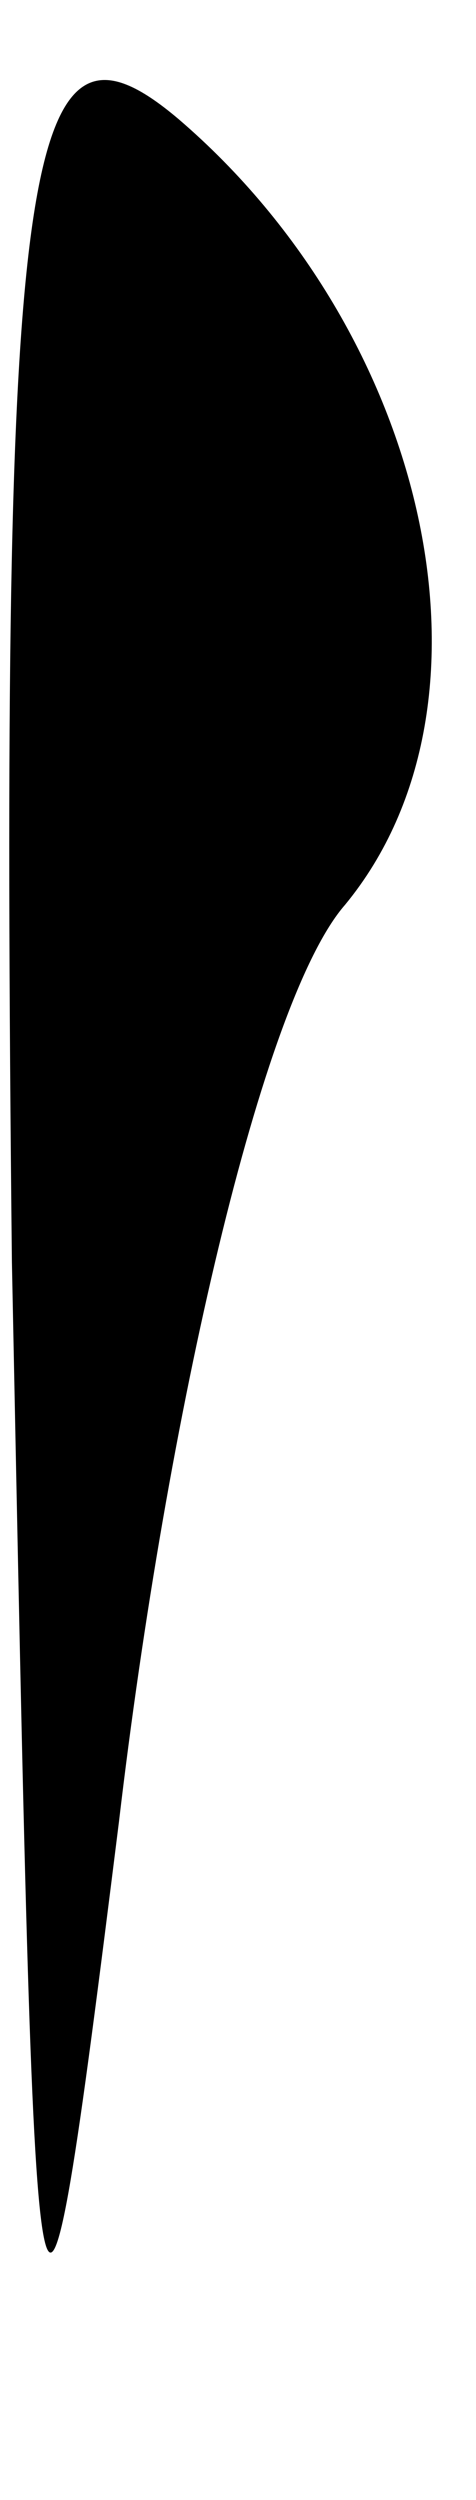 <?xml version="1.0" standalone="no"?>
<!DOCTYPE svg PUBLIC "-//W3C//DTD SVG 20010904//EN"
 "http://www.w3.org/TR/2001/REC-SVG-20010904/DTD/svg10.dtd">
<svg version="1.0" xmlns="http://www.w3.org/2000/svg"
 width="4pt" height="21pt" viewBox="0 0 4 21"
 preserveAspectRatio="xMidYMid meet">
<g transform="translate(0,21) scale(0.1,-0.1)"
fill="#000000" stroke="none">
<path fill="#000000" stroke="none" d="M1 104 c2 -99 2 -103 9 -47 4 34 12 69
19 77 14 17 7 48 -14 66 -13 11 -15 -2 -14 -96z"/>
</g>
</svg>
